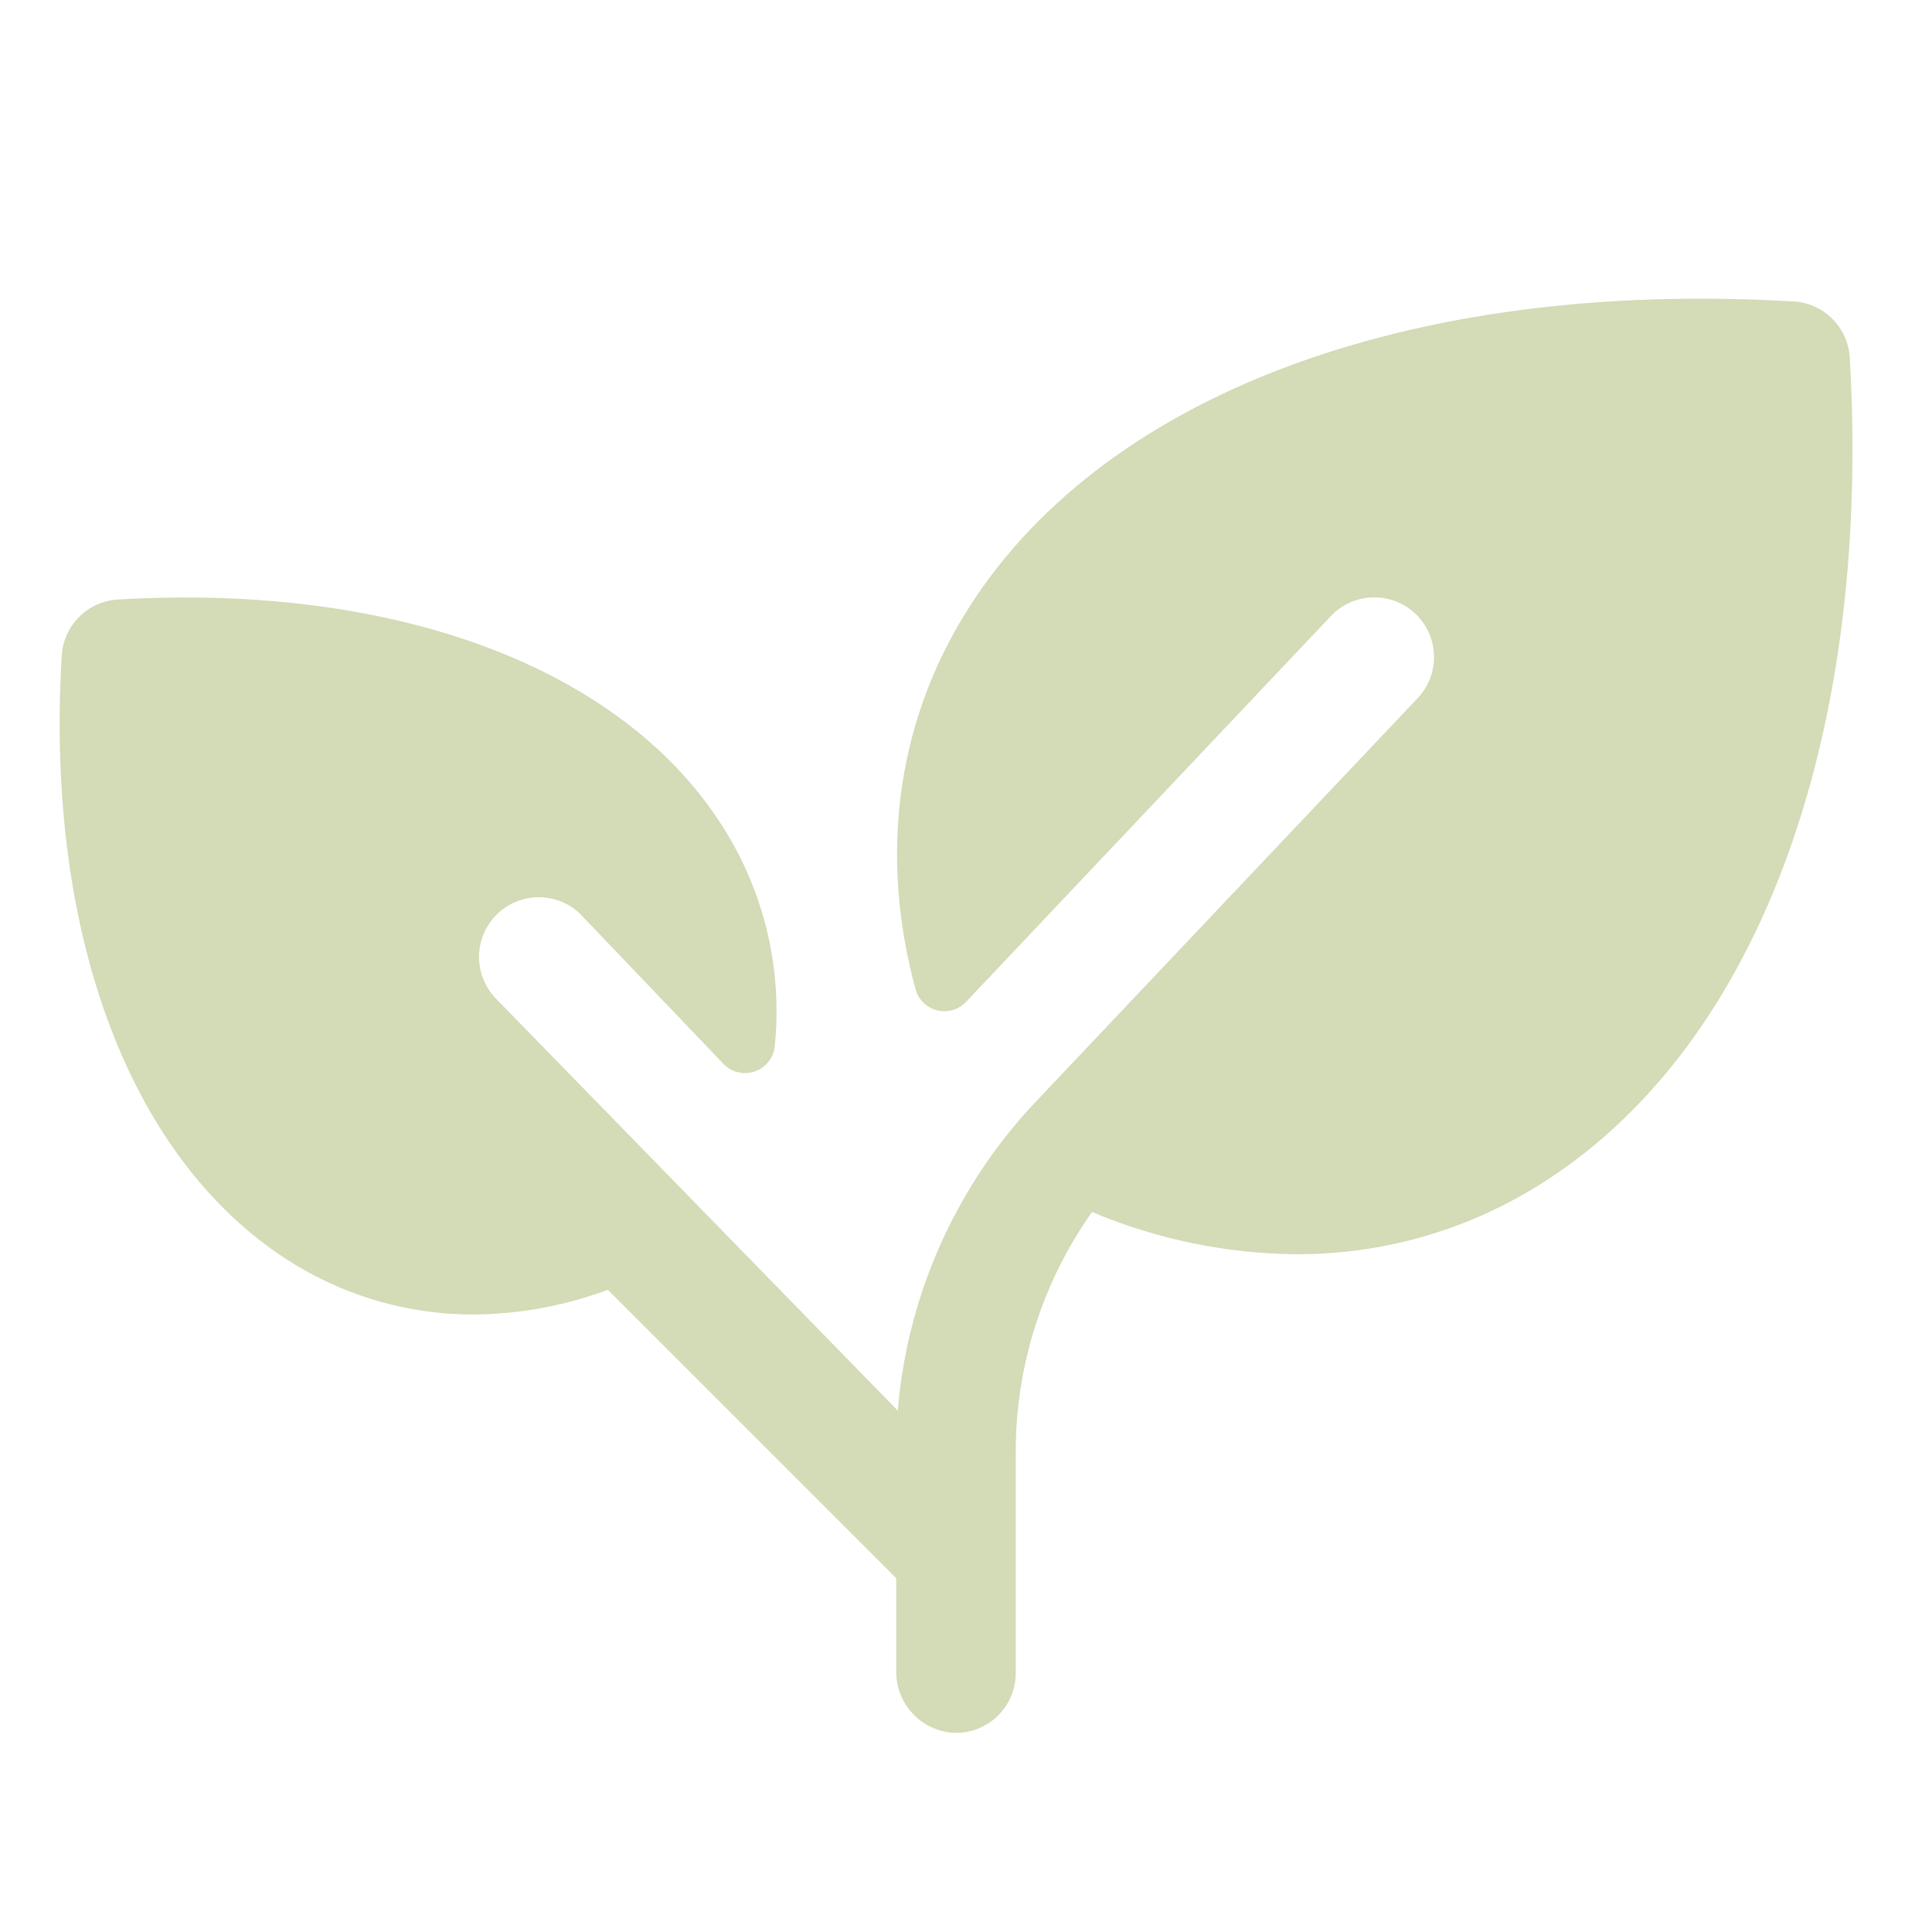 <svg width="65" height="65" viewBox="0 0 65 65" fill="none" xmlns="http://www.w3.org/2000/svg">
<path d="M51.614 39.971C49.205 41.436 46.437 42.206 43.616 42.197C41.254 42.178 38.918 41.695 36.741 40.775C35.064 43.143 34.166 45.974 34.173 48.876V56.286C34.174 56.562 34.118 56.834 34.009 57.087C33.899 57.34 33.739 57.568 33.538 57.757C33.337 57.945 33.1 58.09 32.84 58.183C32.581 58.276 32.305 58.315 32.03 58.296C31.513 58.251 31.033 58.013 30.684 57.628C30.336 57.244 30.146 56.742 30.153 56.223V53.097L20.449 43.393C19.006 43.931 17.48 44.213 15.941 44.225C13.821 44.23 11.741 43.65 9.93 42.549C4.455 39.222 1.507 31.566 2.078 22.06C2.106 21.568 2.315 21.104 2.663 20.755C3.011 20.407 3.476 20.199 3.967 20.17C13.473 19.61 21.13 22.547 24.446 28.023C25.75 30.169 26.319 32.681 26.067 35.179C26.052 35.372 25.98 35.557 25.862 35.711C25.743 35.865 25.583 35.981 25.4 36.046C25.216 36.11 25.019 36.121 24.83 36.075C24.641 36.03 24.469 35.93 24.336 35.789L19.511 30.739C19.131 30.378 18.625 30.179 18.101 30.186C17.577 30.193 17.076 30.404 16.705 30.775C16.335 31.145 16.123 31.646 16.117 32.17C16.11 32.695 16.308 33.201 16.669 33.581L30.208 47.464C30.223 47.268 30.241 47.072 30.261 46.878C30.701 43.151 32.345 39.67 34.945 36.963L47.657 23.53C48.034 23.153 48.246 22.642 48.246 22.108C48.247 21.575 48.035 21.064 47.658 20.686C47.281 20.309 46.77 20.097 46.237 20.097C45.704 20.097 45.192 20.308 44.815 20.685L32.502 33.706C32.379 33.837 32.223 33.932 32.051 33.982C31.878 34.032 31.695 34.035 31.522 33.99C31.348 33.945 31.189 33.855 31.062 33.728C30.935 33.601 30.844 33.443 30.799 33.269C29.608 28.877 30.133 24.505 32.407 20.75C36.895 13.343 47.338 9.378 60.344 10.142C60.836 10.17 61.3 10.379 61.648 10.727C61.996 11.075 62.205 11.539 62.233 12.031C62.987 25.04 59.022 35.483 51.614 39.971Z" fill="#D3DBB7"/>
</svg>
